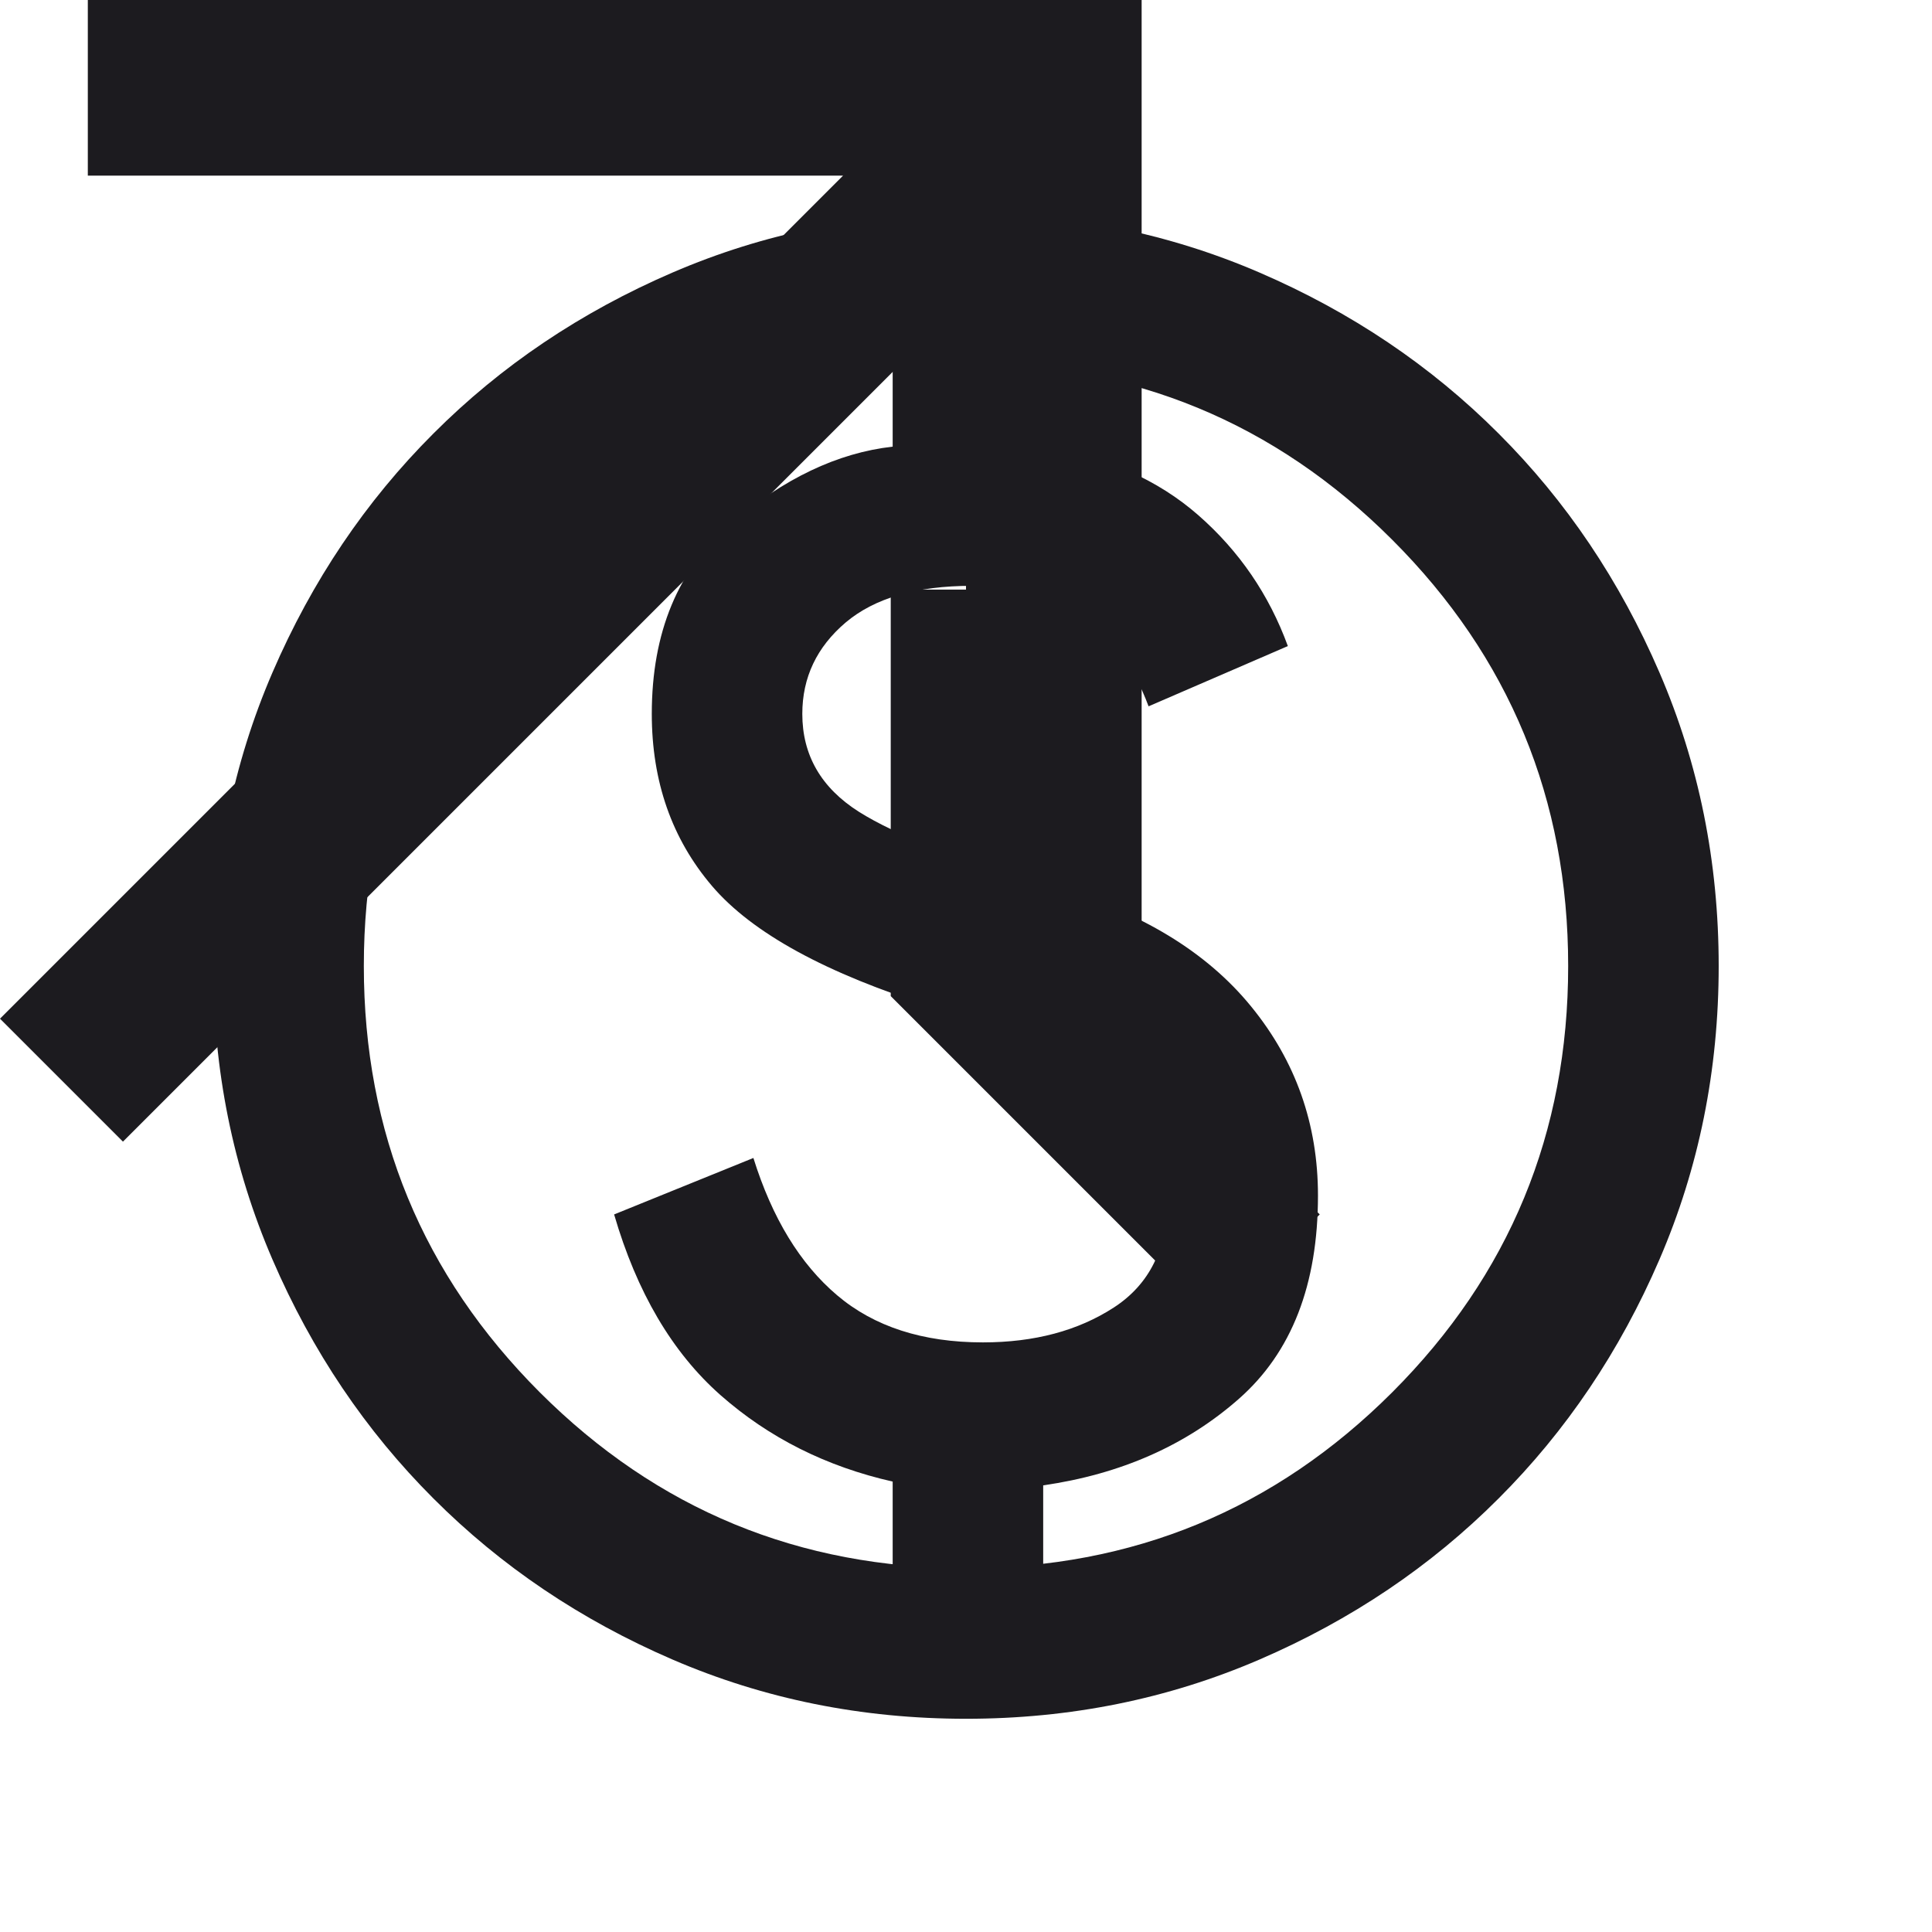 <svg width="22" height="22" viewBox="0 0 22 22" fill="none" xmlns="http://www.w3.org/2000/svg">
<g id="attach_money">
<mask id="mask0_72_506" style="mask-type:alpha" maskUnits="userSpaceOnUse" x="0" y="0" width="22" height="22">
<rect id="Bounding box" x="0.714" y="0.714" width="20.571" height="20.571" fill="#D9D9D9"/>
</mask>
<g mask="url(#mask0_72_506)">
<path id="attach_money_2" d="M10.165 18.714V16.871C9.408 16.7 8.754 16.371 8.204 15.886C7.654 15.4 7.251 14.714 6.993 13.829L8.579 13.186C8.793 13.871 9.111 14.393 9.533 14.75C9.954 15.107 10.508 15.286 11.193 15.286C11.779 15.286 12.276 15.153 12.683 14.889C13.09 14.625 13.293 14.214 13.293 13.657C13.293 13.157 13.136 12.761 12.822 12.468C12.508 12.175 11.779 11.843 10.636 11.471C9.408 11.086 8.565 10.625 8.108 10.089C7.651 9.553 7.422 8.9 7.422 8.129C7.422 7.2 7.722 6.479 8.322 5.964C8.922 5.45 9.536 5.157 10.165 5.086V3.286H11.879V5.086C12.593 5.2 13.183 5.461 13.647 5.868C14.111 6.275 14.451 6.771 14.665 7.357L13.079 8.043C12.908 7.586 12.665 7.243 12.351 7.014C12.036 6.786 11.608 6.671 11.065 6.671C10.436 6.671 9.958 6.811 9.629 7.089C9.301 7.368 9.136 7.714 9.136 8.129C9.136 8.6 9.351 8.971 9.779 9.243C10.208 9.514 10.951 9.8 12.008 10.1C12.993 10.386 13.74 10.839 14.247 11.461C14.754 12.082 15.008 12.8 15.008 13.614C15.008 14.629 14.708 15.4 14.108 15.928C13.508 16.457 12.765 16.786 11.879 16.914V18.714H10.165Z" fill="#1C1B1F"/>
</g>
</g>

<g id="schedule">
<mask id="mask0_72_512" style="mask-type:alpha" maskUnits="userSpaceOnUse" x="0" y="0" width="22" height="22">
<rect id="Bounding box" x="0.714" y="0.714" width="20.571" height="20.571" fill="#D9D9D9"/>
</mask>
<g mask="url(#mask0_72_512)">
<path id="schedule_2" d="M13.829 15.029L15.028 13.829L11.857 10.657V6.714H10.143V11.343L13.829 15.029ZM11 19.572C9.814 19.572 8.7 19.347 7.657 18.897C6.614 18.447 5.707 17.836 4.936 17.064C4.164 16.293 3.553 15.386 3.103 14.343C2.653 13.3 2.428 12.186 2.428 11C2.428 9.814 2.653 8.7 3.103 7.657C3.553 6.614 4.164 5.707 4.936 4.936C5.707 4.164 6.614 3.554 7.657 3.104C8.7 2.654 9.814 2.429 11 2.429C12.186 2.429 13.3 2.654 14.343 3.104C15.386 3.554 16.293 4.164 17.064 4.936C17.836 5.707 18.446 6.614 18.896 7.657C19.346 8.7 19.571 9.814 19.571 11C19.571 12.186 19.346 13.3 18.896 14.343C18.446 15.386 17.836 16.293 17.064 17.064C16.293 17.836 15.386 18.447 14.343 18.897C13.3 19.347 12.186 19.572 11 19.572ZM11 17.857C12.9 17.857 14.518 17.189 15.854 15.854C17.189 14.518 17.857 12.9 17.857 11C17.857 9.1 17.189 7.482 15.854 6.147C14.518 4.811 12.9 4.143 11 4.143C9.1 4.143 7.482 4.811 6.146 6.147C4.811 7.482 4.143 9.1 4.143 11C4.143 12.9 4.811 14.518 6.146 15.854C7.482 17.189 9.1 17.857 11 17.857Z" fill="#1C1B1F"/>
</g>
</g>
<path id="arrow_outward" d="M1.4 13L0 11.6L9.6 2H1V0H13V12H11V3.4L1.4 13Z" fill="#1C1B1F"/>

</svg>